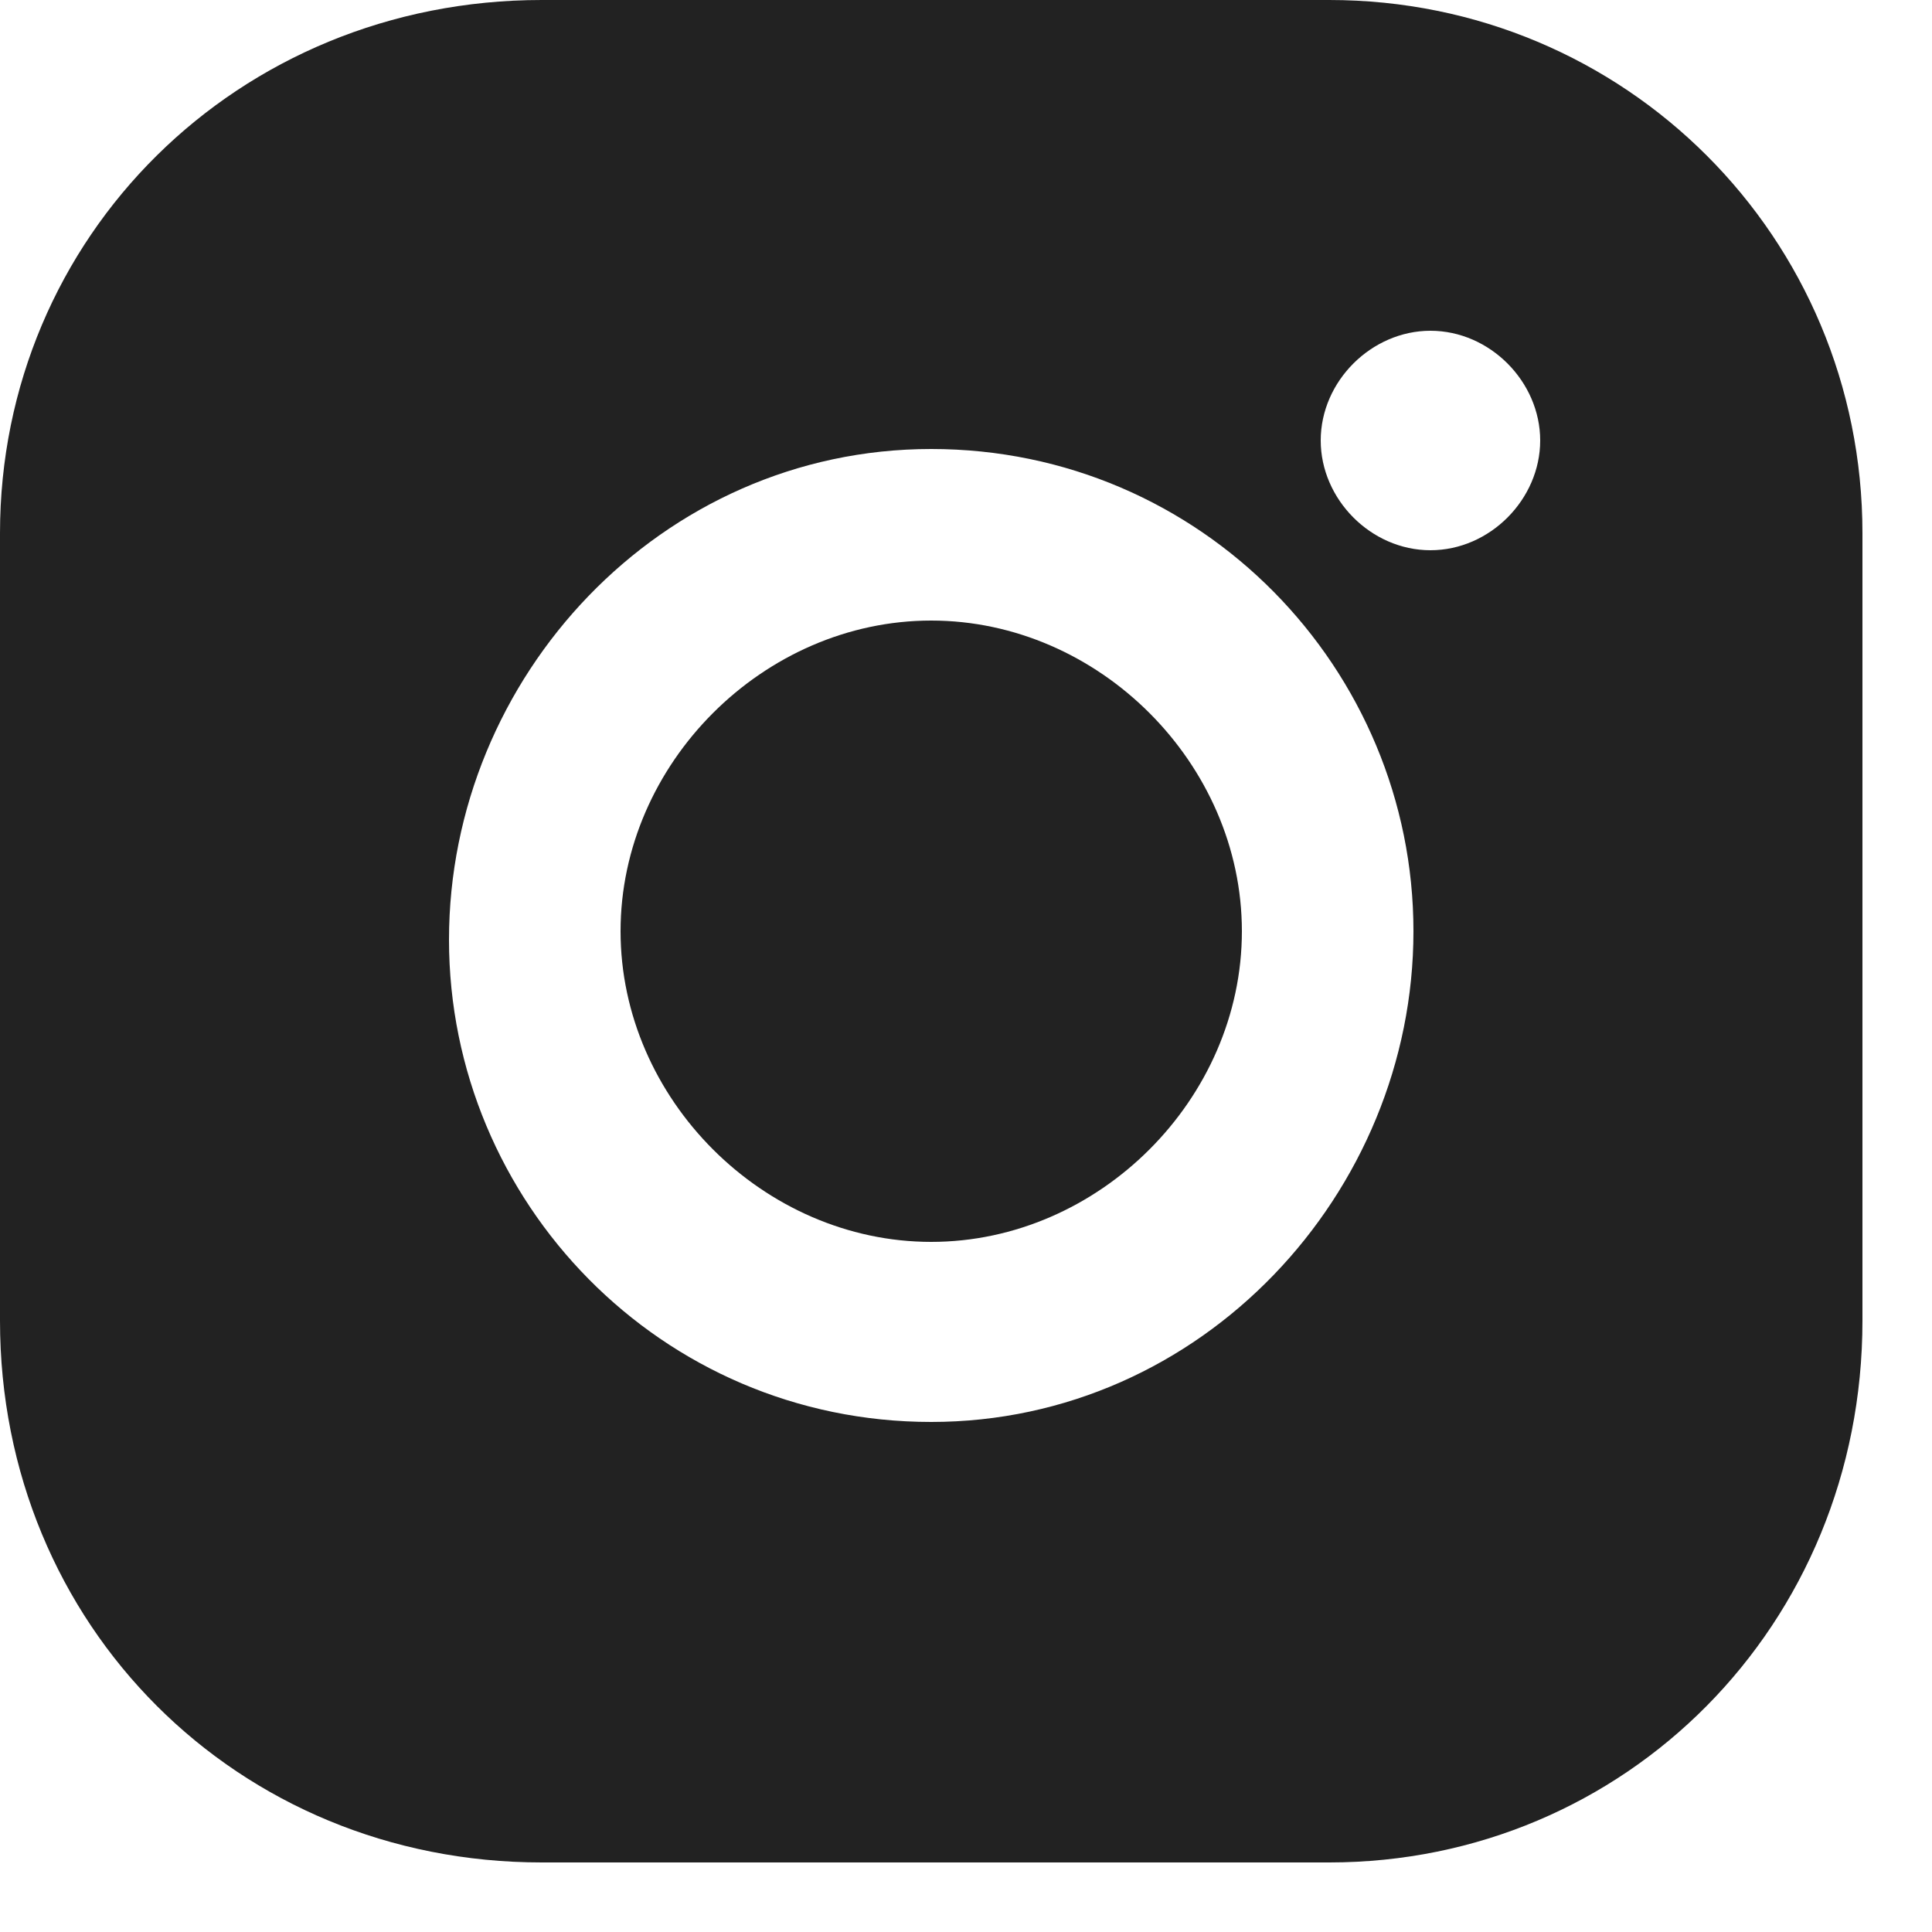 <svg width="25" height="25" viewBox="0 0 25 25" fill="none" xmlns="http://www.w3.org/2000/svg">
<path d="M12.05 8.03C9.88 8.03 8.03 9.88 8.03 12.05C8.03 14.22 9.88 16.07 12.05 16.07C14.22 16.07 16.07 14.22 16.07 12.05C16.07 9.88 14.22 8.03 12.05 8.03Z" fill="#222222"/>
<path d="M17.2 0H7.01C3.07 0 0 3.07 0 6.9V17.09C0 21.03 3.07 24.1 7.01 24.1H17.2C21.03 24.1 24.1 21.03 24.1 17.09V6.9C24.1 3.07 21.03 0 17.2 0ZM12.05 18.4C8.55 18.4 5.81 15.55 5.81 12.16C5.81 8.76 8.55 5.81 12.05 5.81C15.55 5.81 18.29 8.66 18.29 12.05C18.29 15.44 15.55 18.4 12.05 18.4ZM18.51 7.12C17.74 7.12 17.09 6.46 17.09 5.7C17.09 4.93 17.75 4.28 18.51 4.28C19.28 4.28 19.93 4.94 19.93 5.7C19.93 6.46 19.28 7.12 18.51 7.12Z" fill="#222222"/>
</svg>

